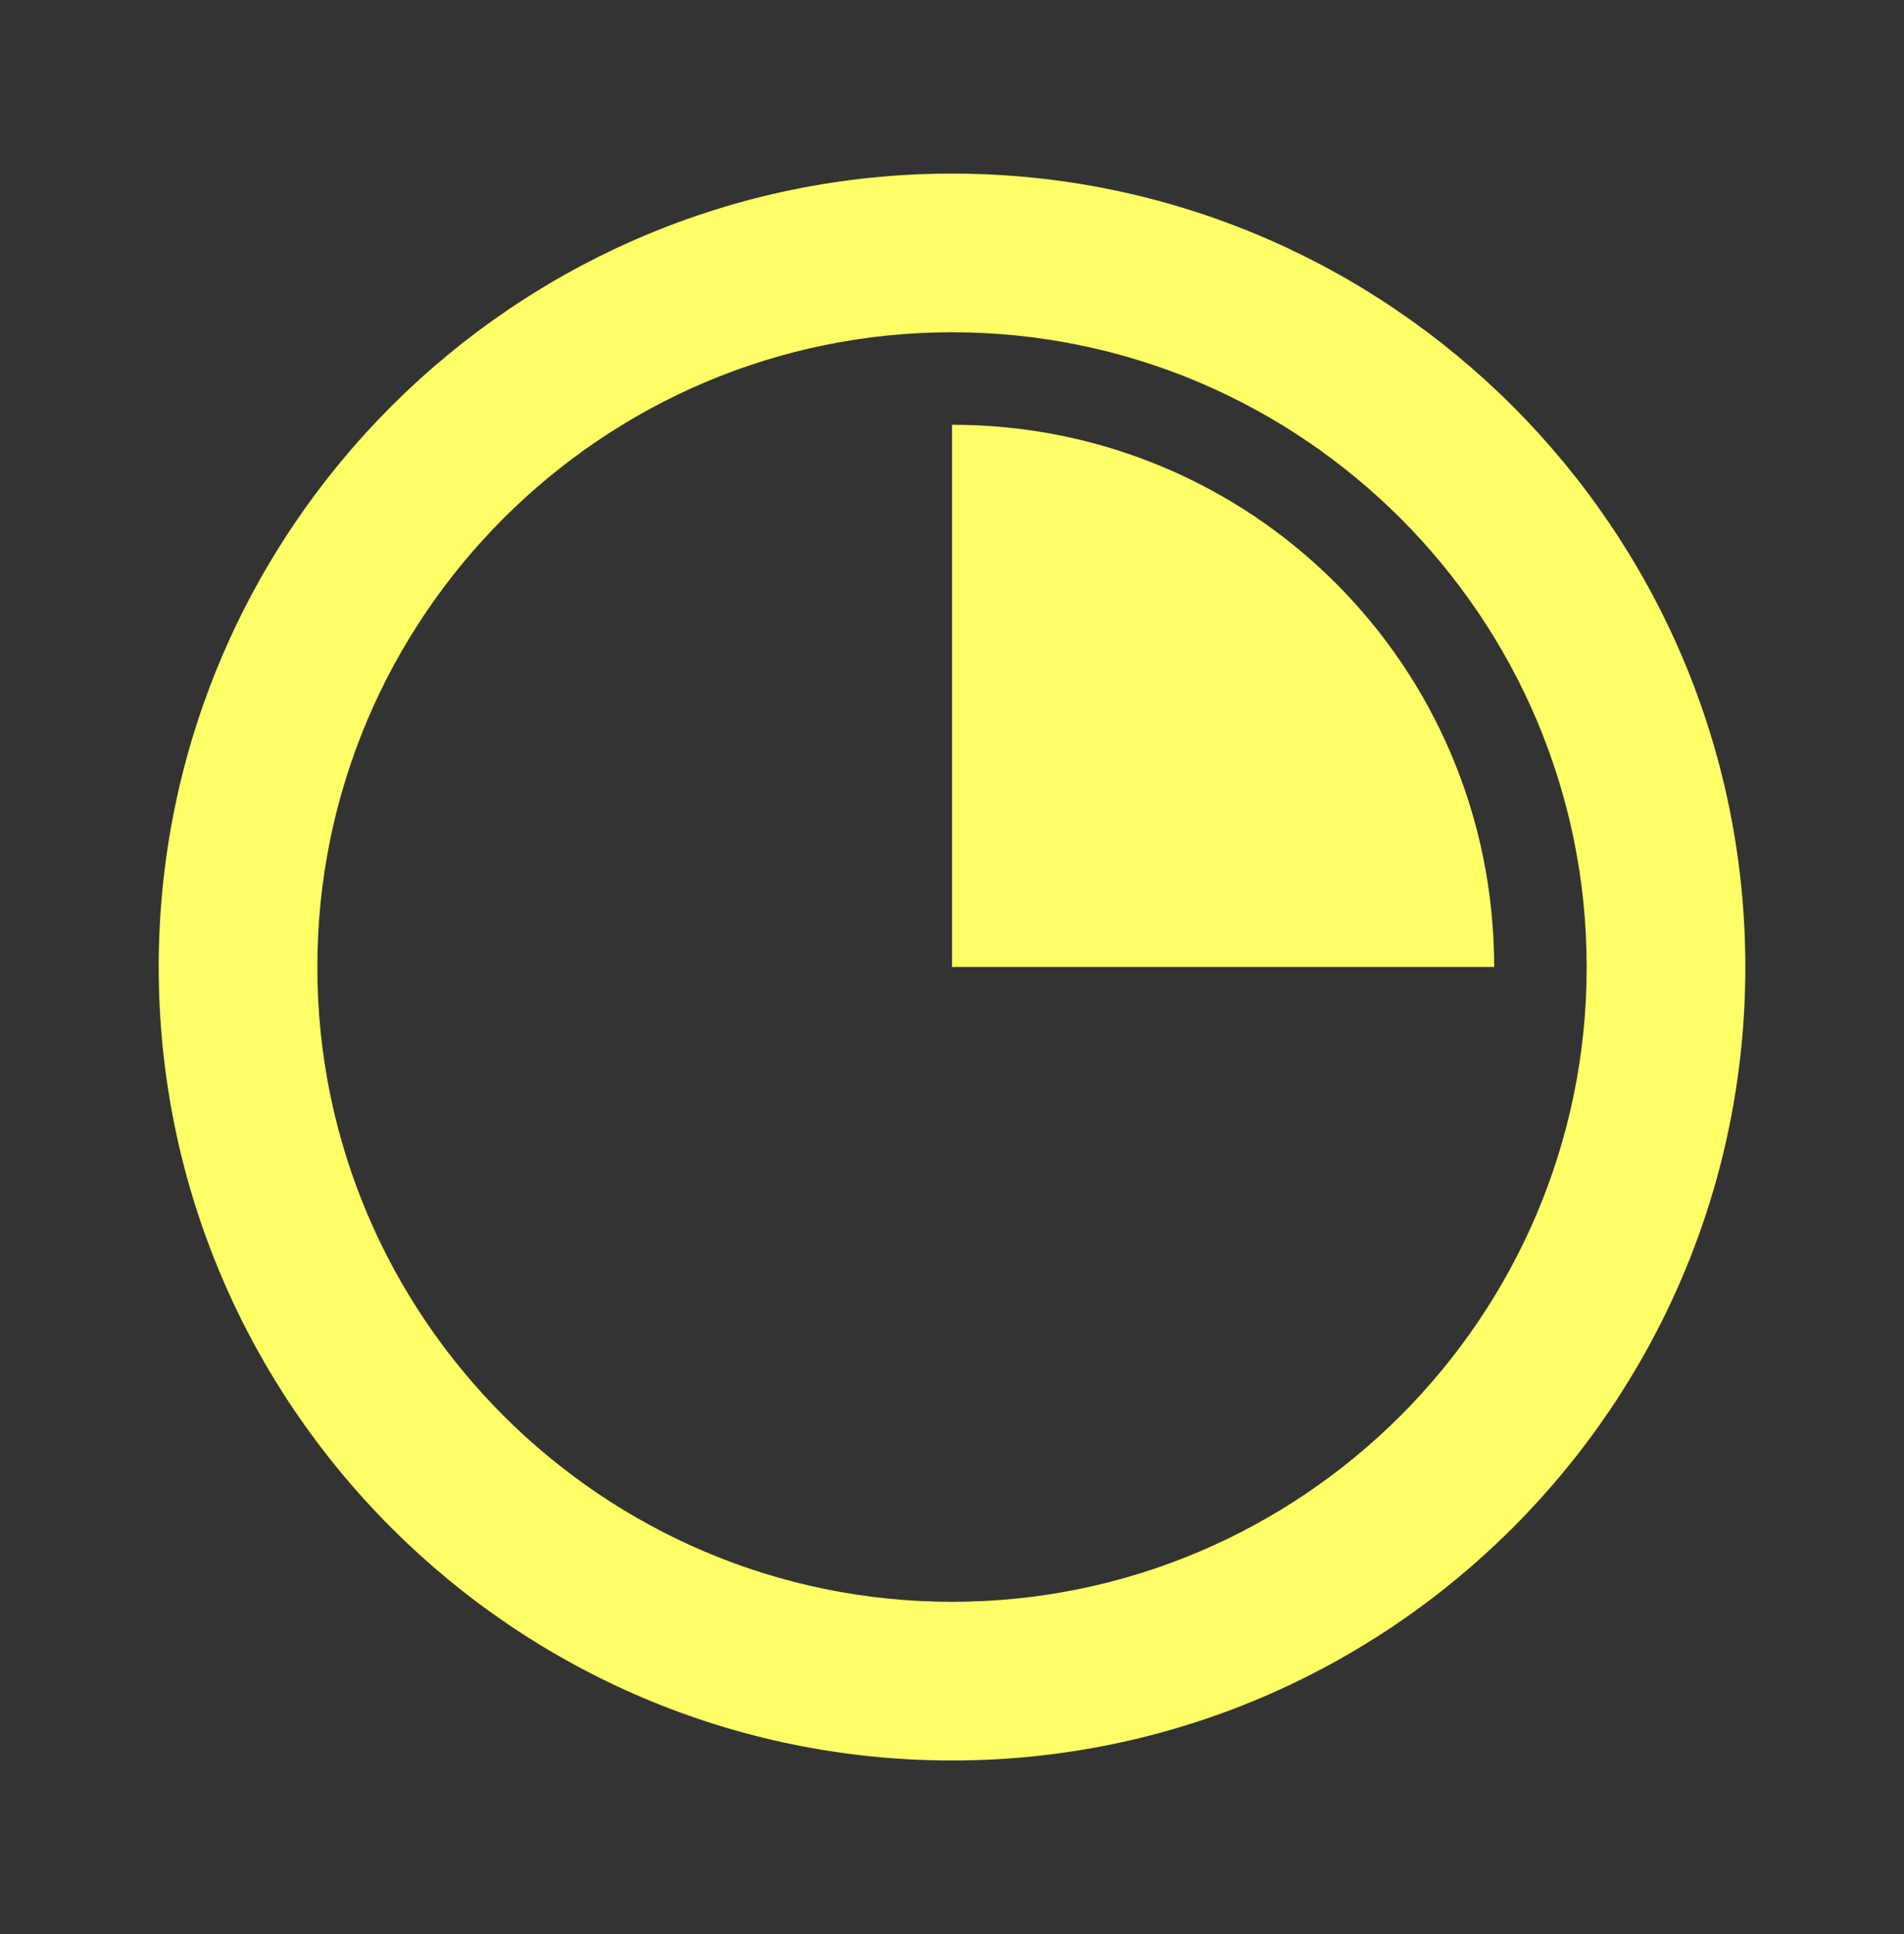 <svg width="64" height="65" viewBox="0 0 64 65" fill="none" xmlns="http://www.w3.org/2000/svg">
<rect x="0" y="0" width="64" height="65" fill="#333333" stroke="none"/>
<path d="M32.001 5.834C17.297 5.834 5.334 17.797 5.334 32.501C5.334 47.205 17.297 59.167 32.001 59.167C46.705 59.167 58.667 47.205 58.667 32.501C58.667 17.797 46.705 5.834 32.001 5.834ZM32.001 53.834C20.238 53.834 10.667 44.263 10.667 32.501C10.667 20.738 20.238 11.167 32.001 11.167C43.763 11.167 53.334 20.738 53.334 32.501C53.334 44.263 43.763 53.834 32.001 53.834Z" fill="#ffff666"/>
<path d="M32 14.275V32.499H50.224C50.224 22.398 42.099 14.275 32 14.275Z" fill="#ffff666"/>
</svg>
